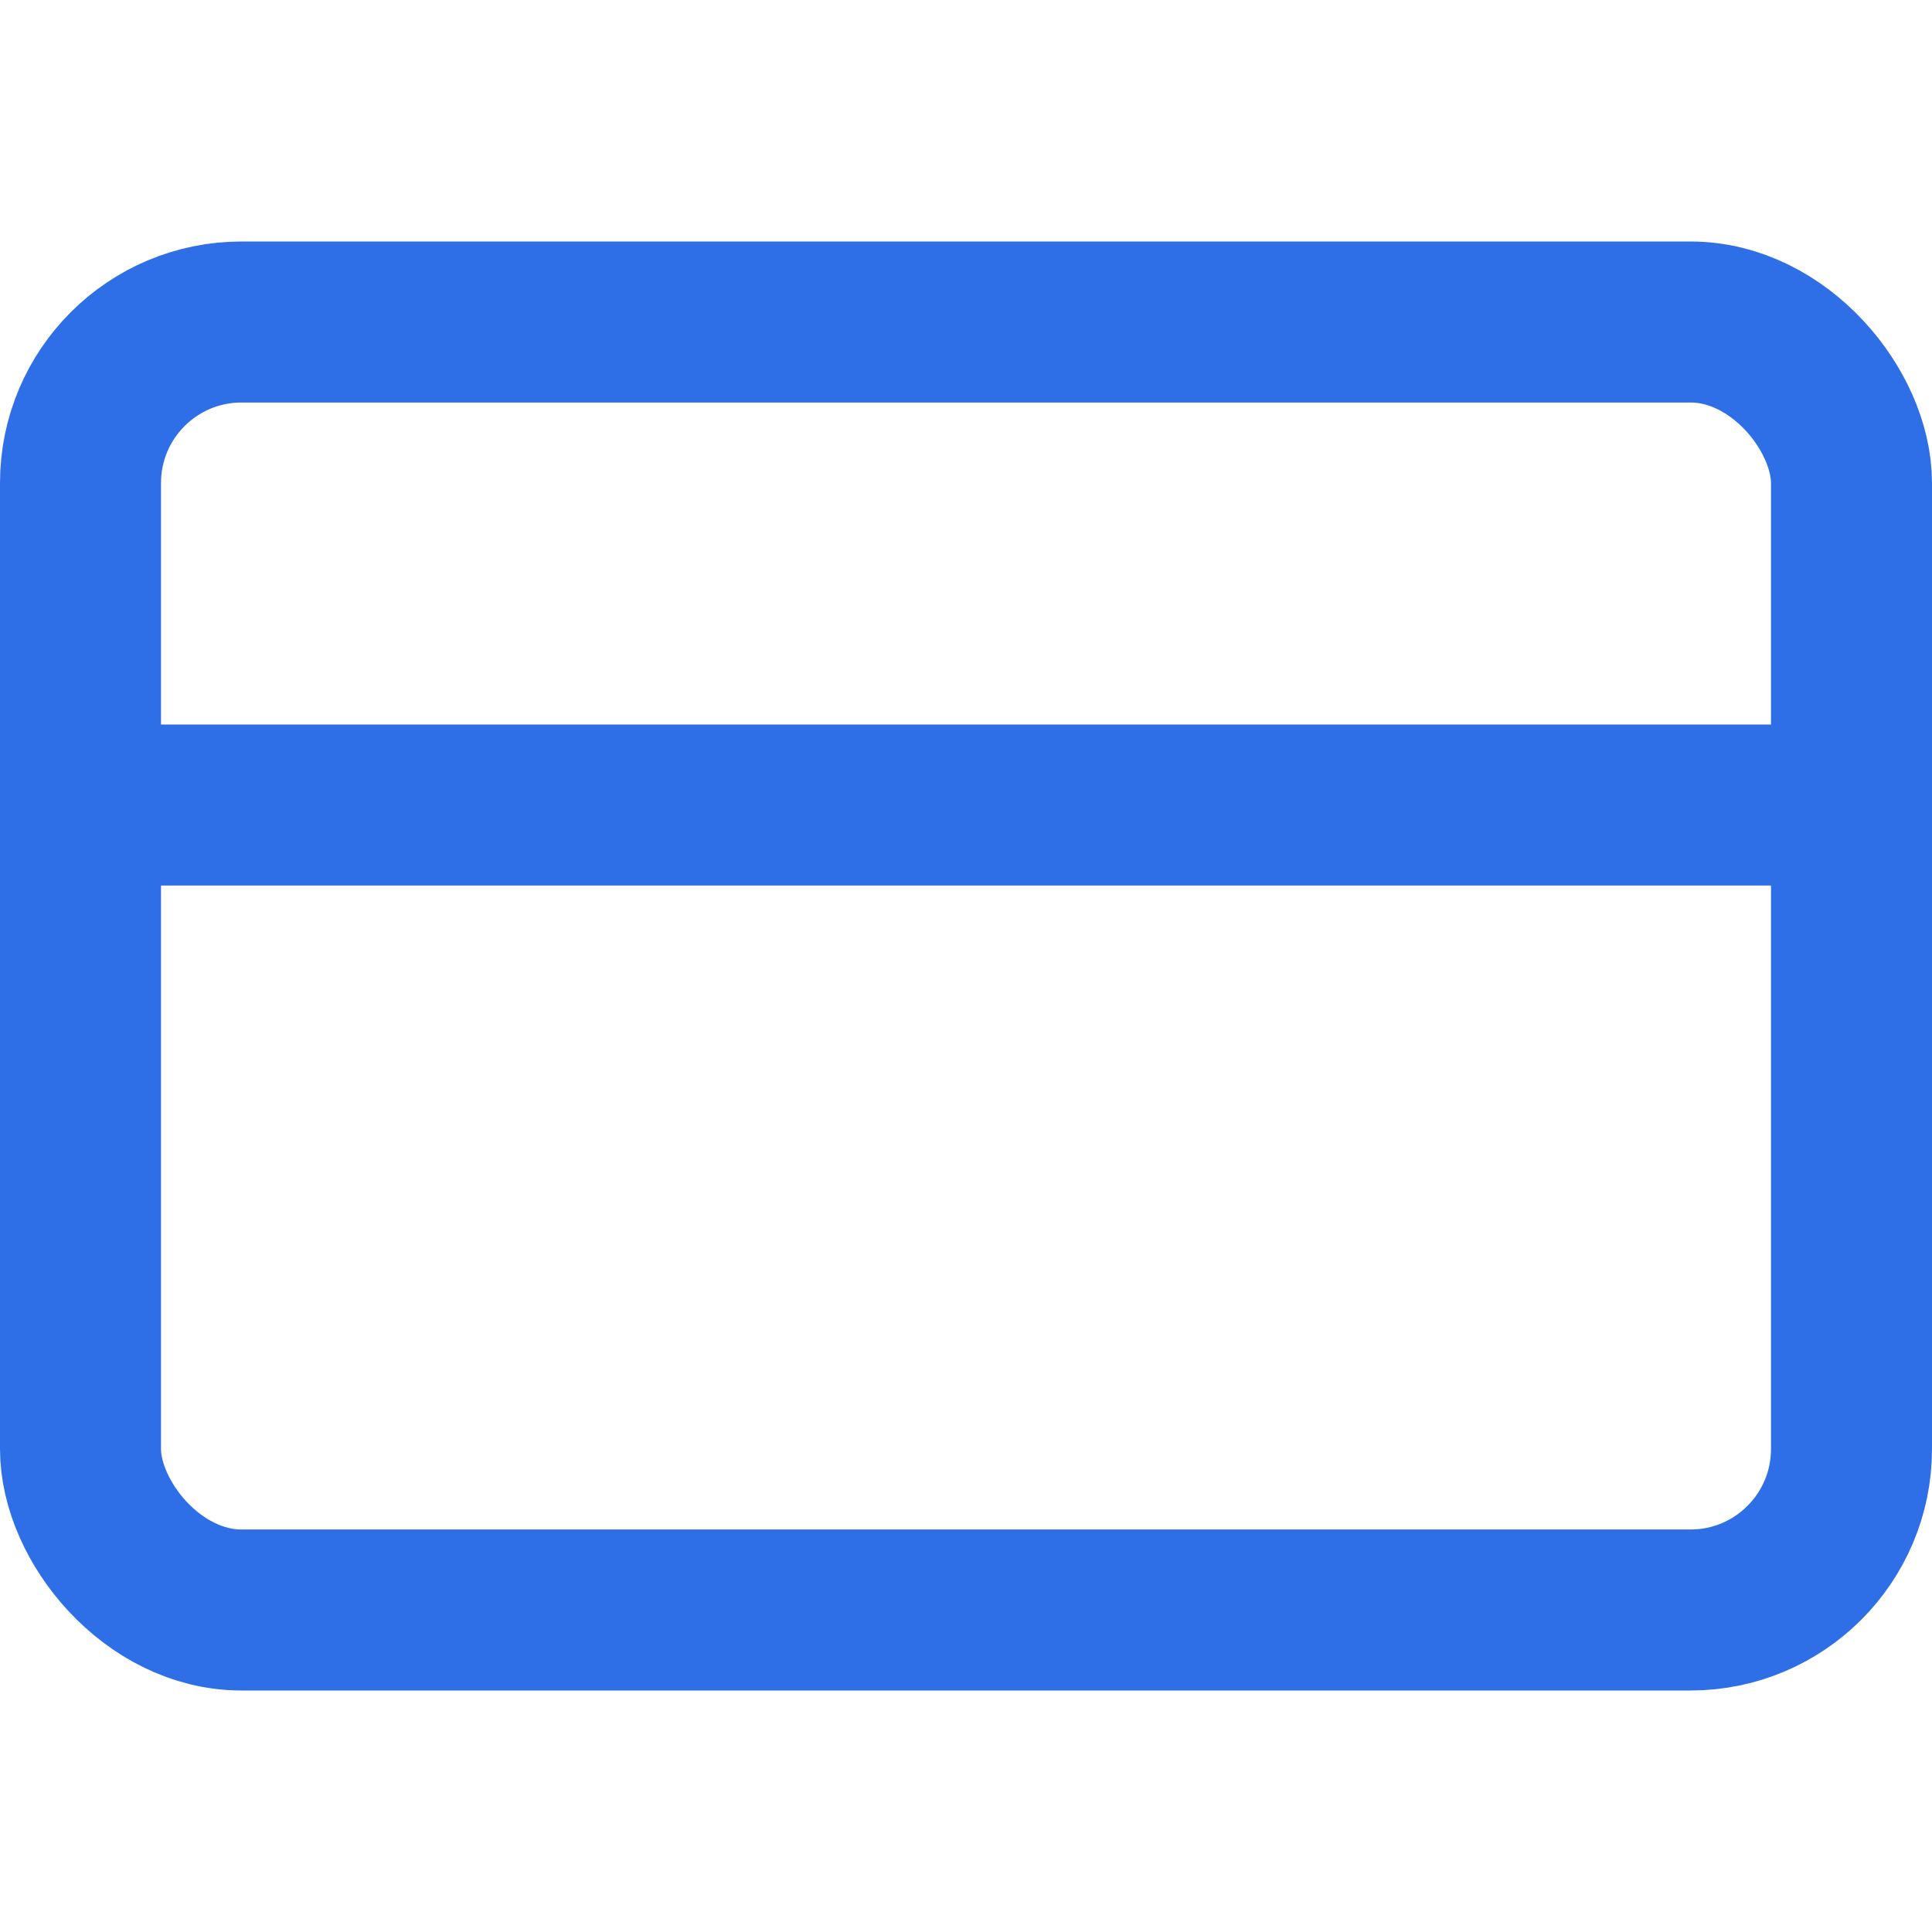 <svg xmlns="http://www.w3.org/2000/svg" width="24" height="24" viewBox="0 0 24 24" fill="none" stroke="#2E6EE6" stroke-width="2" stroke-linecap="round" stroke-linejoin="round" class="feather feather-credit-card"><rect x="1" y="4" width="22" height="16" rx="2" ry="2"></rect><line x1="1" y1="10" x2="23" y2="10"></line></svg>